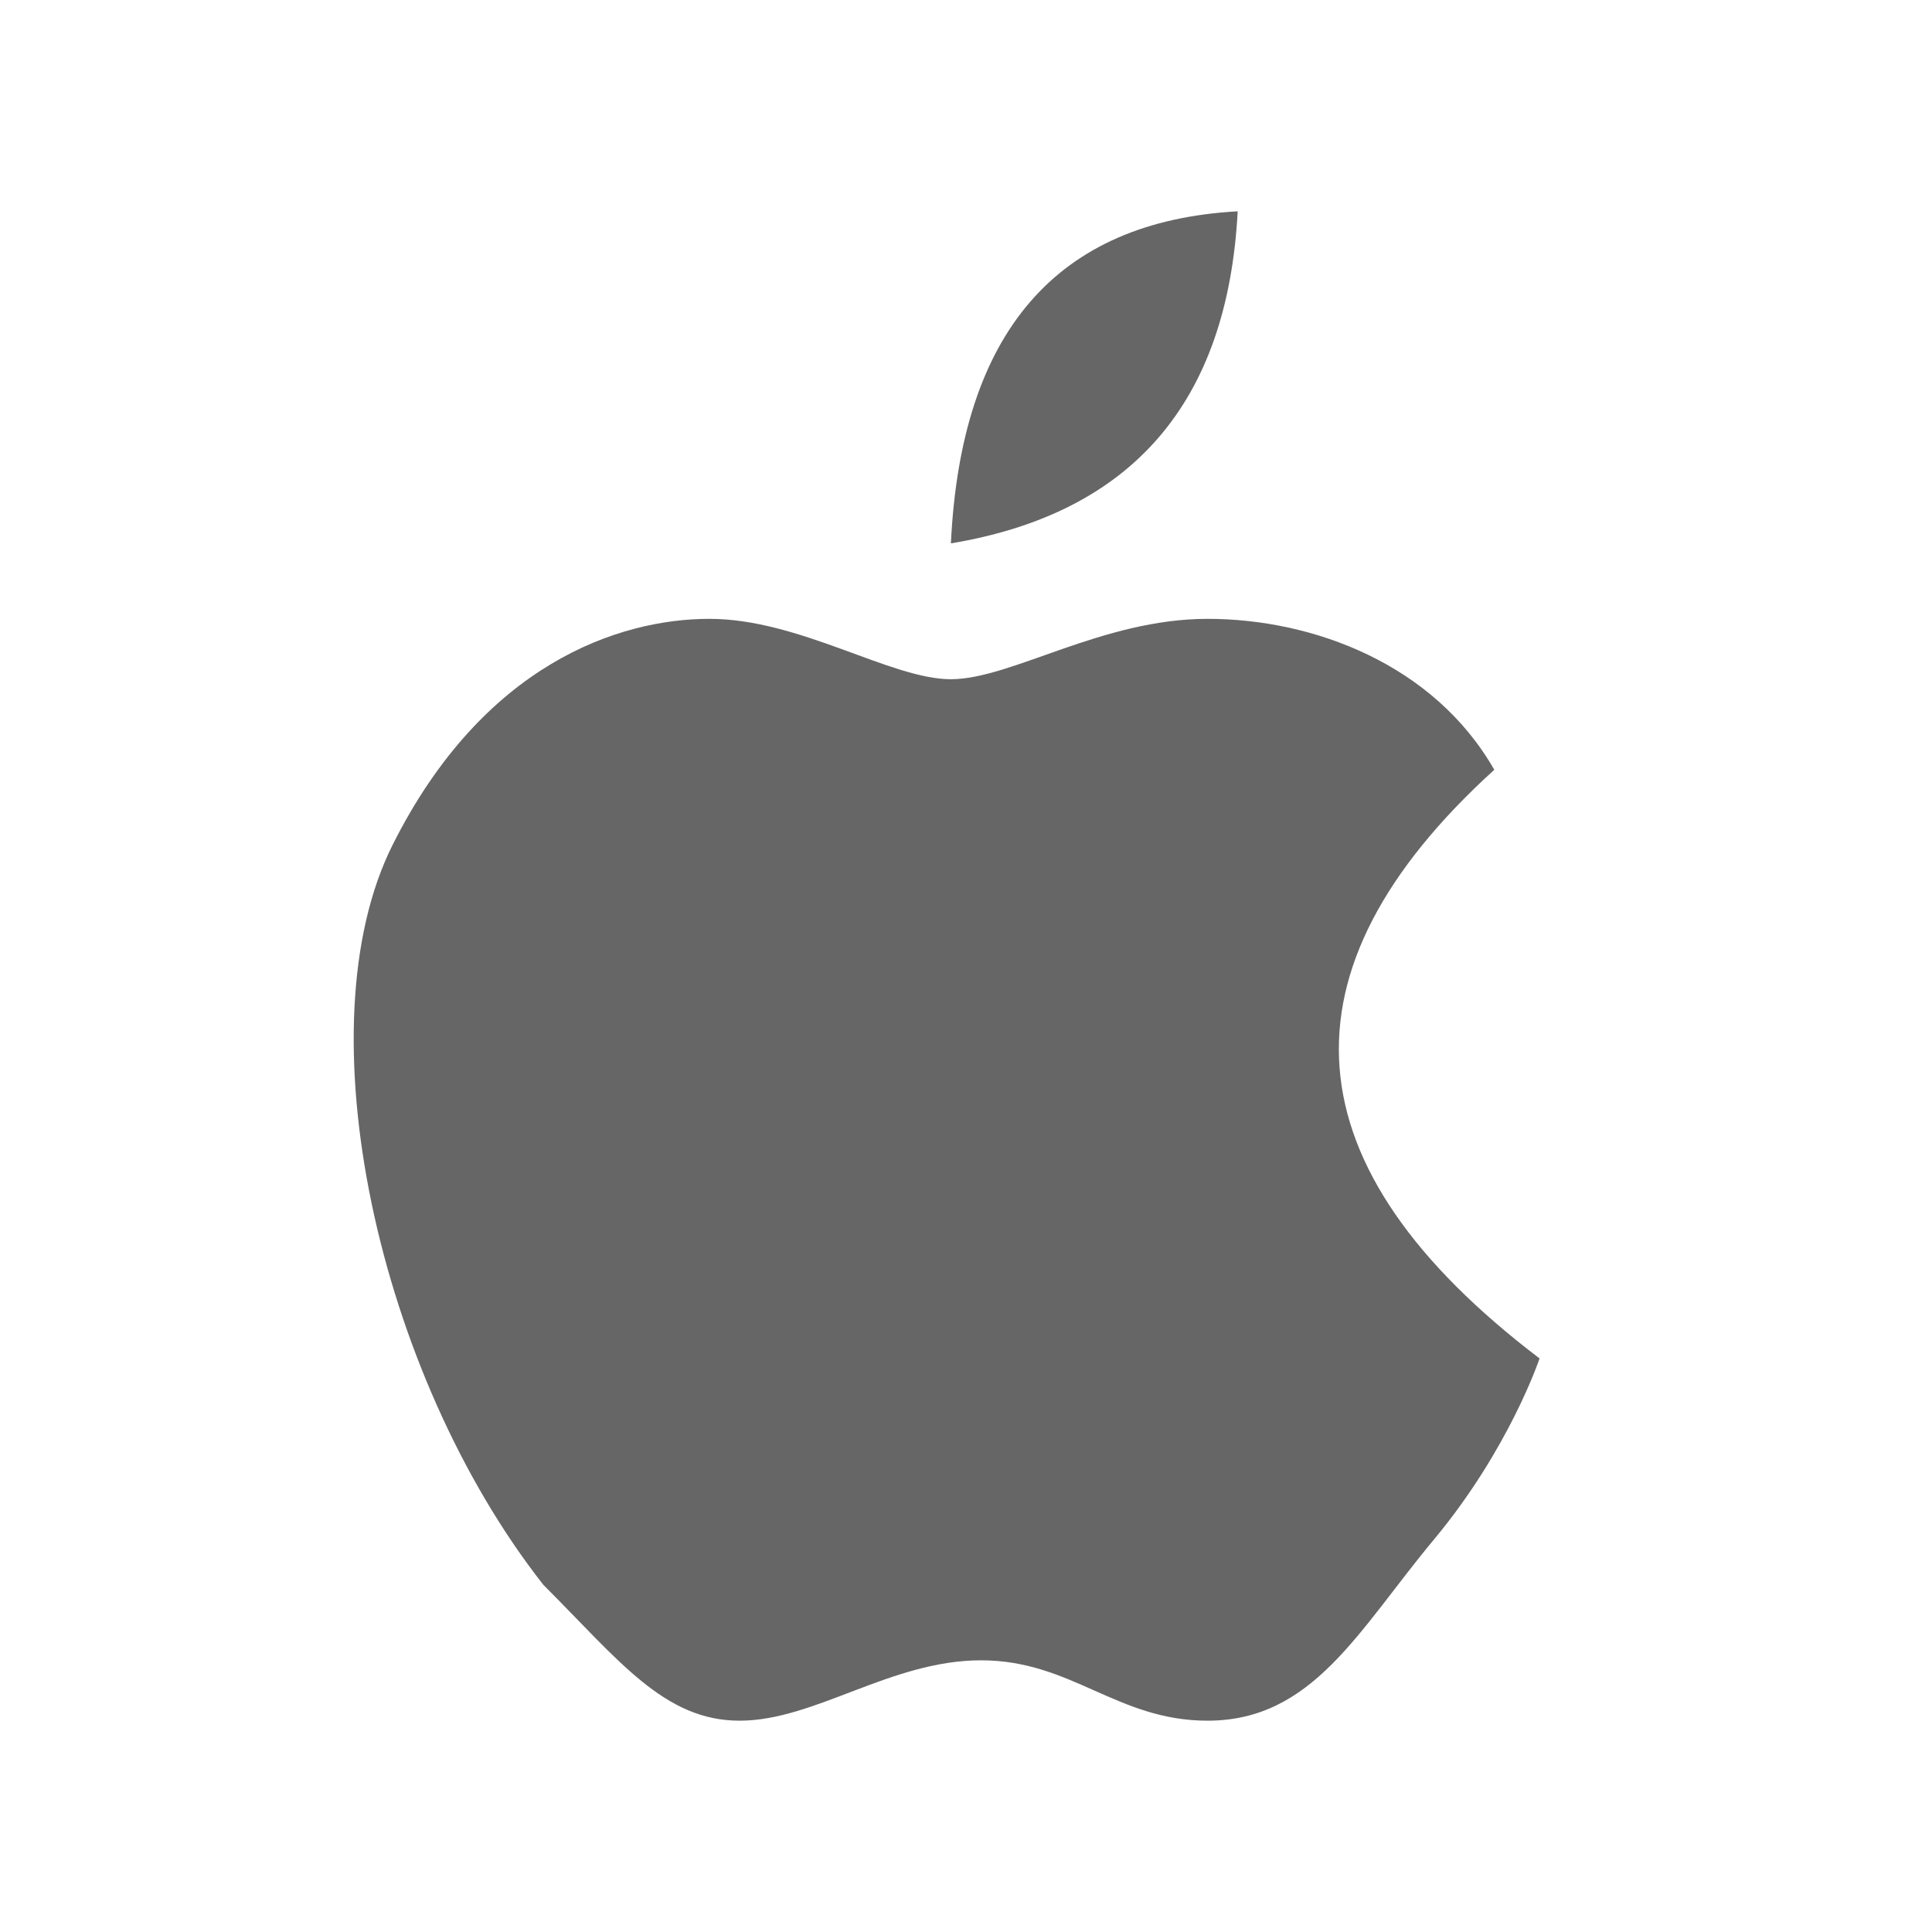 <svg xmlns="http://www.w3.org/2000/svg" viewBox="0 0 128 128" fill="#666" stroke="none"><path d="M102 90s-2 6-7 12-8 12-15 12c-6 0-9-4-15-4s-11 4-16 4-8-4-13-9C25 91 20 68 26 56S41 41 47 41s12 4 16 4 10-4 17-4 15 3 19 10q-22 20 3 39M82 14Q81 33 63 36q1-21 19-22z"/></svg>
